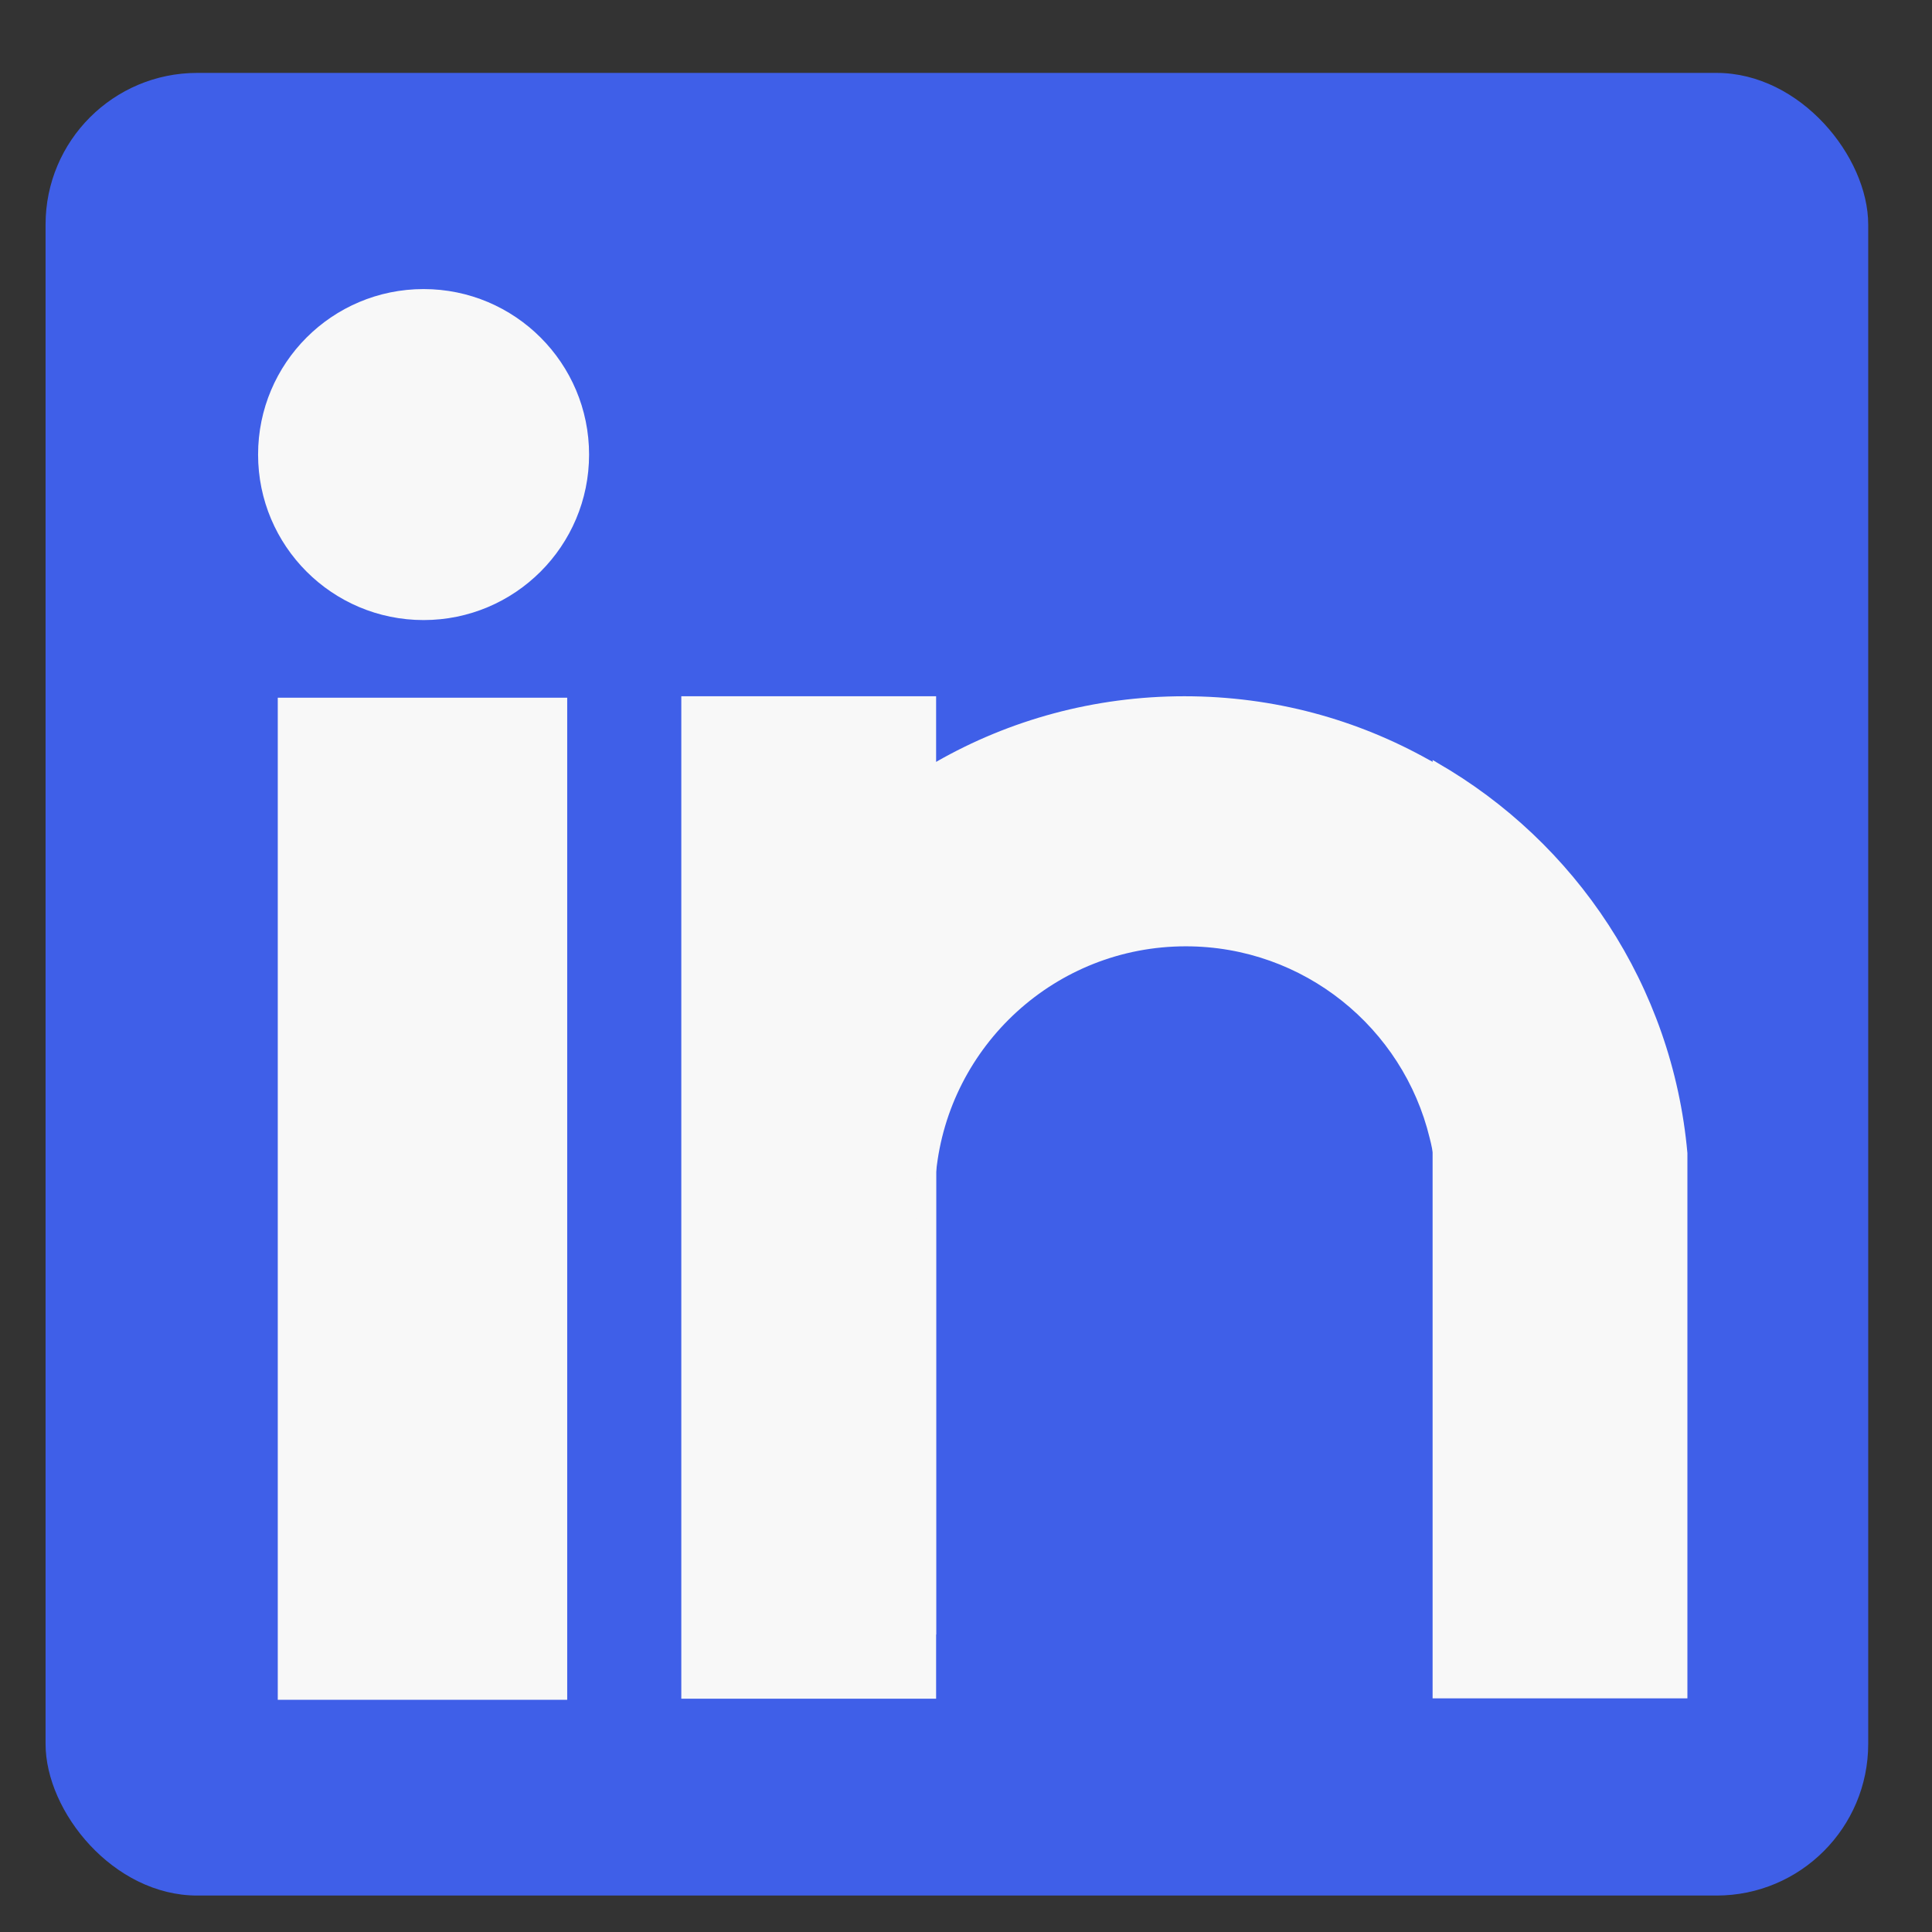 <?xml version="1.0" encoding="UTF-8"?><svg id="Layer_1" xmlns="http://www.w3.org/2000/svg" width="53" height="53" viewBox="0 0 53 53"><rect x="0" y="0" width="53" height="53" fill="#333333" stroke="none"/><defs><style>.cls-1{fill:#f8f8f8;}.cls-1,.cls-2{stroke-width:0px;}.cls-2{fill:#3f5fe8;}</style></defs><rect class="cls-2" x="1.25" y="2" width="50" height="50" rx="4.16" ry="4.16"/><rect class="cls-1" x="7.62" y="19.14" width="7.94" height="27.49"/><circle class="cls-1" cx="11.62" cy="12.47" r="4.54"/><path class="cls-1" d="M46.26,32.87c0,.36-.01.72-.04,1.07,0,.06,0,.11-.01.17-.41,4.59-3.07,8.53-6.87,10.71v-13c-.03-.2-.07-.41-.12-.6-.73-3.02-3.45-5.26-6.69-5.26-3.57,0-6.5,2.72-6.85,6.19v12.69c-3.77-2.15-6.43-6.04-6.88-10.58-.05-.46-.07-.92-.07-1.39s.02-.93.07-1.39c.45-4.54,3.11-8.42,6.88-10.58,2.01-1.15,4.34-1.8,6.81-1.8s4.74.64,6.72,1.75c.04.02.08.04.12.07,3.8,2.18,6.46,6.12,6.87,10.71,0,.06.01.11.01.17.03.35.04.71.04,1.07Z"/><rect class="cls-1" x="18.69" y="19.1" width="6.99" height="27.5"/><path class="cls-1" d="M46.29,31.63v14.96h-6.99v-25.74s.08.04.12.07c3.8,2.18,6.46,6.12,6.87,10.71Z"/><path class="cls-1" d="M25.11,32.83c0-.23.01-.46.03-.69v1.38c-.02-.23-.03-.46-.03-.69Z"/></svg>